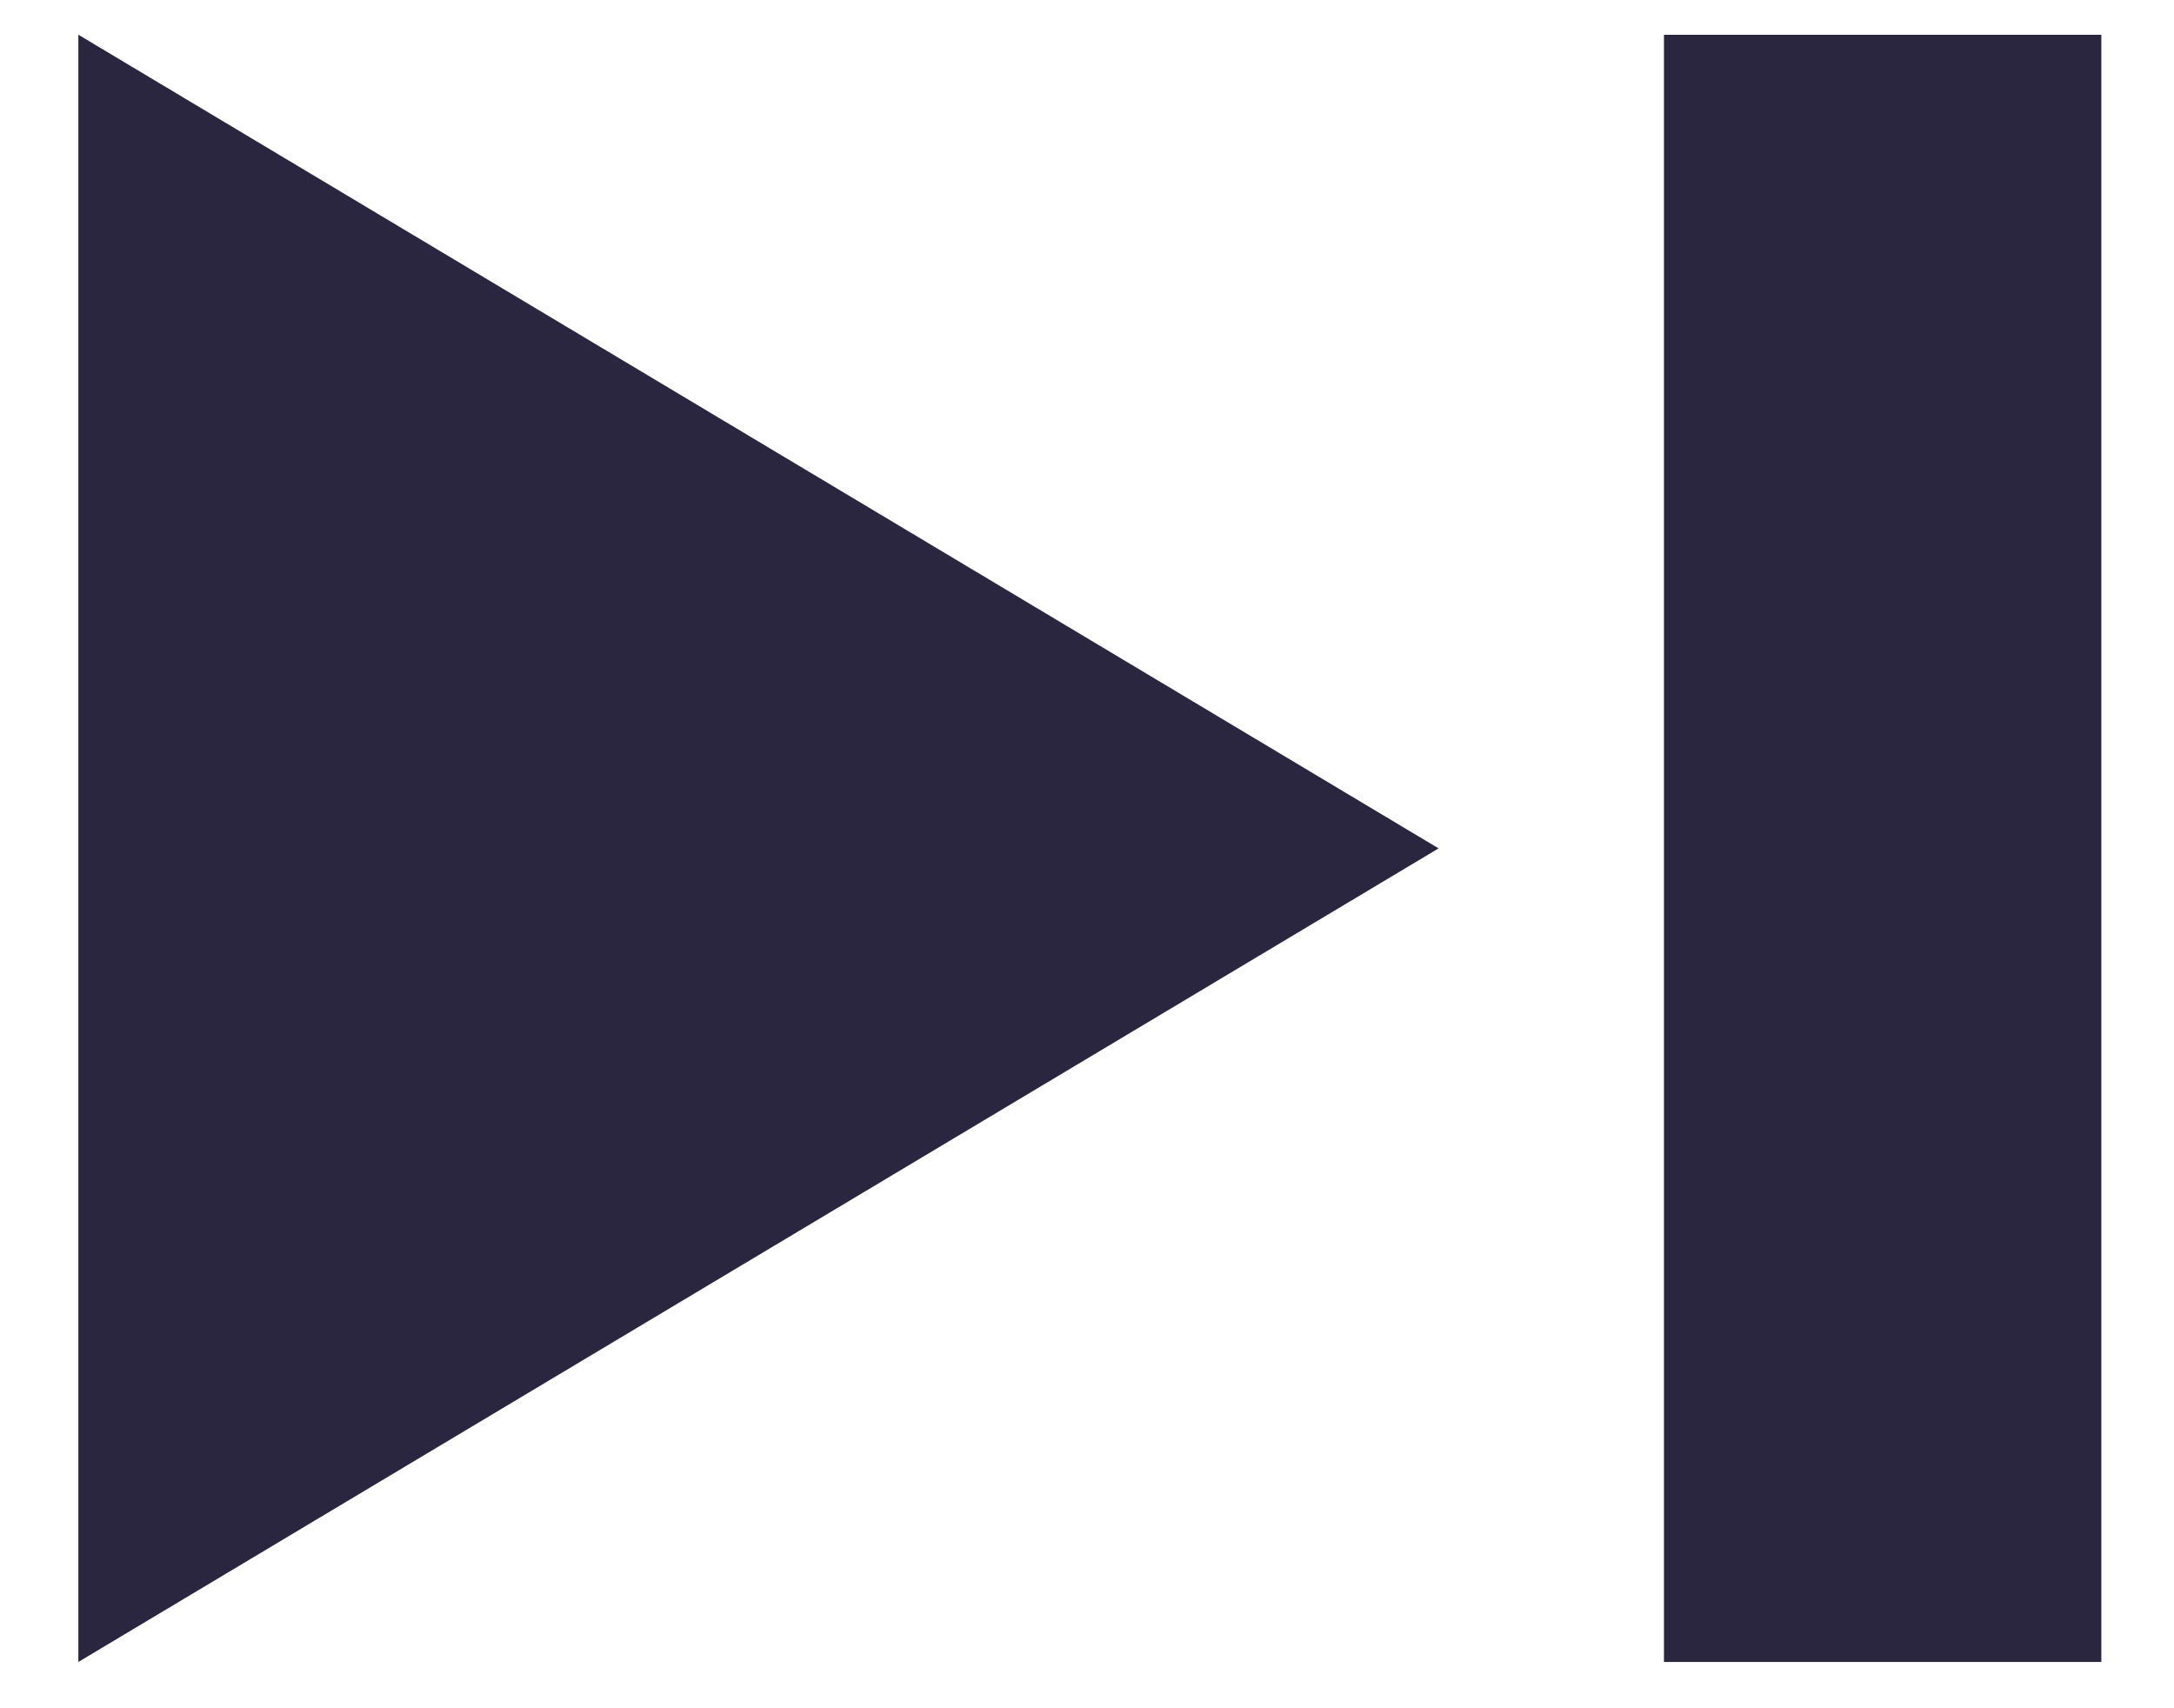 <svg clip-rule="evenodd" fill-rule="evenodd" stroke-linejoin="round" stroke-miterlimit="2" viewBox="0 0 28 22" width="28" height="22" xmlns="http://www.w3.org/2000/svg"><g fill="#2b263f" transform="matrix(-1 0 0 1 -470.084 -963.987)"><path d="m-497.148 964.435h5.633v20.956h-5.633z"/><path d="m-481.037 964.435 10.479 20.956h-20.957z" transform="matrix(0 -1 .836 0 -1294.88 493.876)"/></g></svg>